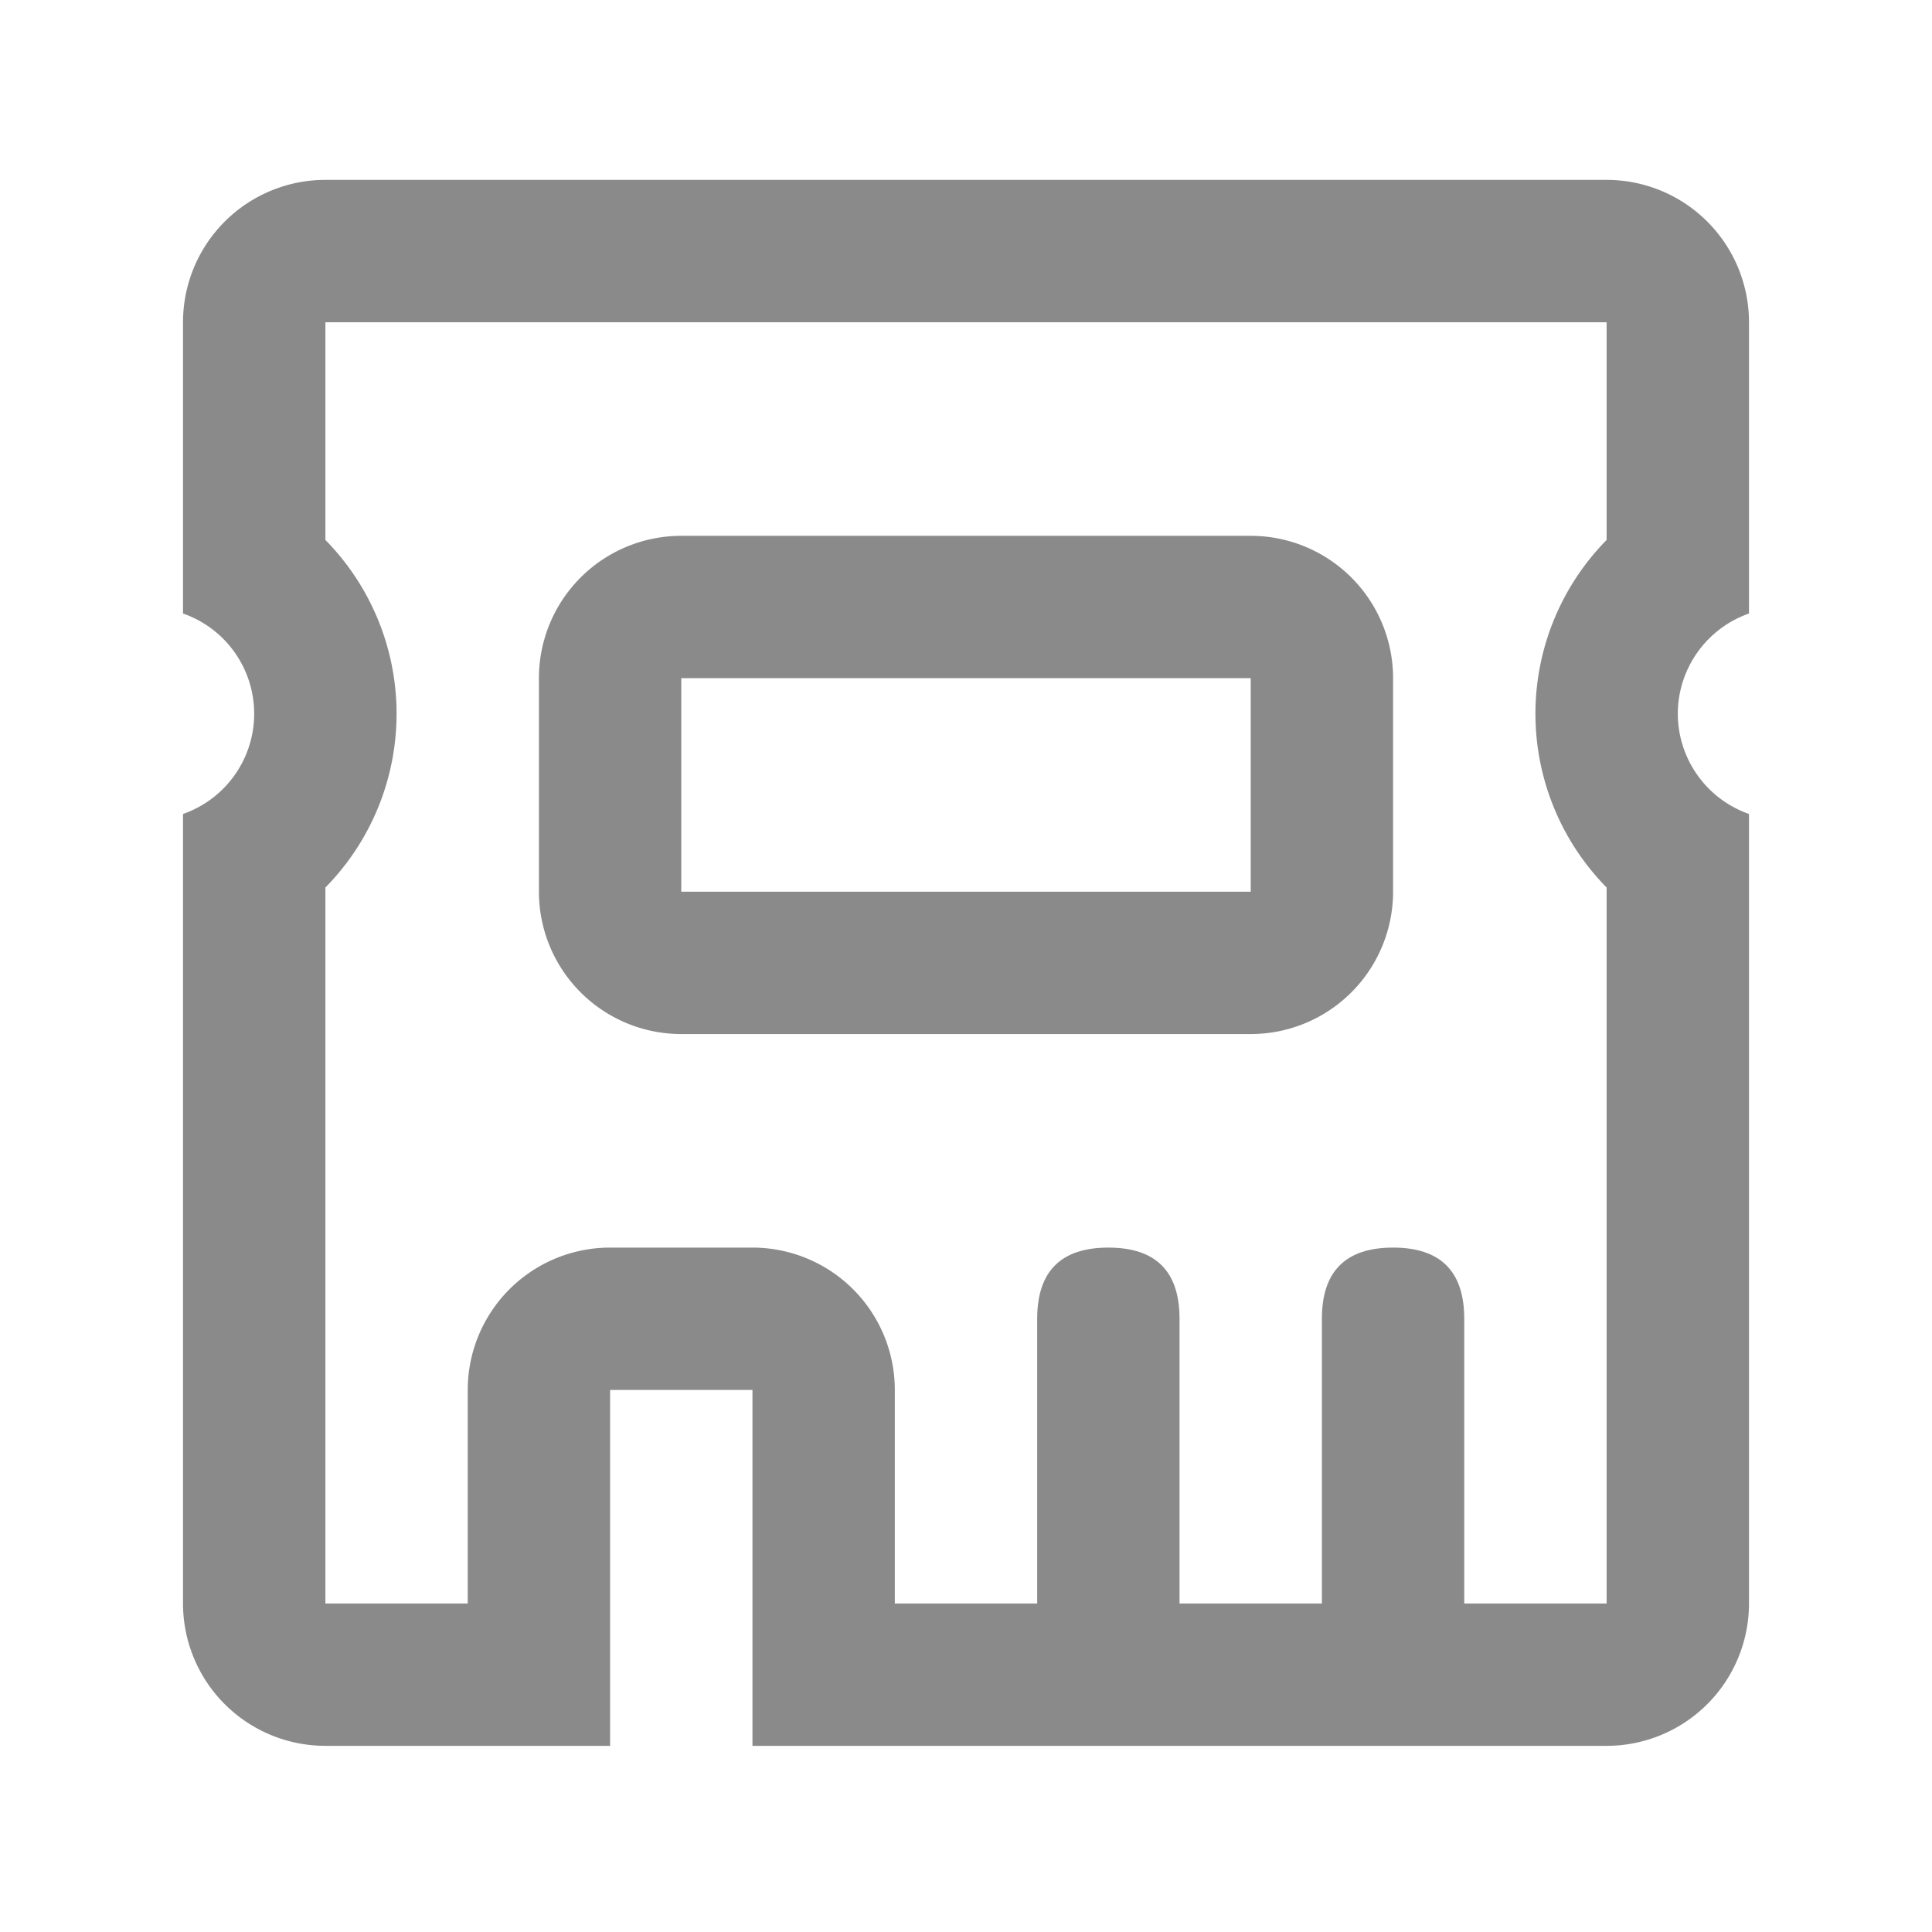 <?xml version="1.0" standalone="no"?><!DOCTYPE svg PUBLIC "-//W3C//DTD SVG 1.1//EN" "http://www.w3.org/Graphics/SVG/1.1/DTD/svg11.dtd"><svg t="1640750430436" class="icon" viewBox="0 0 1024 1024" version="1.1" xmlns="http://www.w3.org/2000/svg" p-id="5939" xmlns:xlink="http://www.w3.org/1999/xlink" width="10" height="10"><defs><style type="text/css"></style></defs><path d="M889.27 378.3A56.42 56.42 0 0 0 927 431.42v418.46a75.46 75.46 0 0 1-75.46 75.45H398.82V736.7h-75.45v188.63H172.46A75.46 75.46 0 0 1 97 849.88V431.42a56.27 56.27 0 0 0 0-106.25V170.8a75.47 75.47 0 0 1 75.46-75.46h679.08A75.47 75.47 0 0 1 927 170.8v154.37a56.42 56.42 0 0 0-37.73 53.13z m-37.73 471.58V470.4a131.29 131.29 0 0 1 0-184.21V170.8H172.46v115.39a131.29 131.29 0 0 1 0 184.21v379.48h75.45V736.7a75.45 75.45 0 0 1 75.46-75.45h75.45a75.45 75.45 0 0 1 75.45 75.45v113.18z" fill="#8a8a8a" p-id="5940"></path><path d="M549.73 661.25m37.73 0l-0.01 0q37.73 0 37.73 37.73l0 150.9q0 37.73-37.73 37.73l0.01 0q-37.73 0-37.73-37.73l0-150.9q0-37.73 37.73-37.73Z" fill="#8a8a8a" p-id="5941"></path><path d="M700.63 661.25m37.73 0l-0.01 0q37.73 0 37.73 37.73l0 150.9q0 37.73-37.73 37.73l0.01 0q-37.73 0-37.73-37.73l0-150.9q0-37.73 37.73-37.73Z" fill="#8a8a8a" p-id="5942"></path><path d="M662.91 548.07H361.09a75.46 75.46 0 0 1-75.45-75.46V359.43A75.45 75.45 0 0 1 361.09 284h301.82a75.45 75.45 0 0 1 75.45 75.45v113.16a75.46 75.46 0 0 1-75.45 75.46z m0-75.46V359.43H361.09v113.18z" fill="#8a8a8a" p-id="5943"></path></svg>